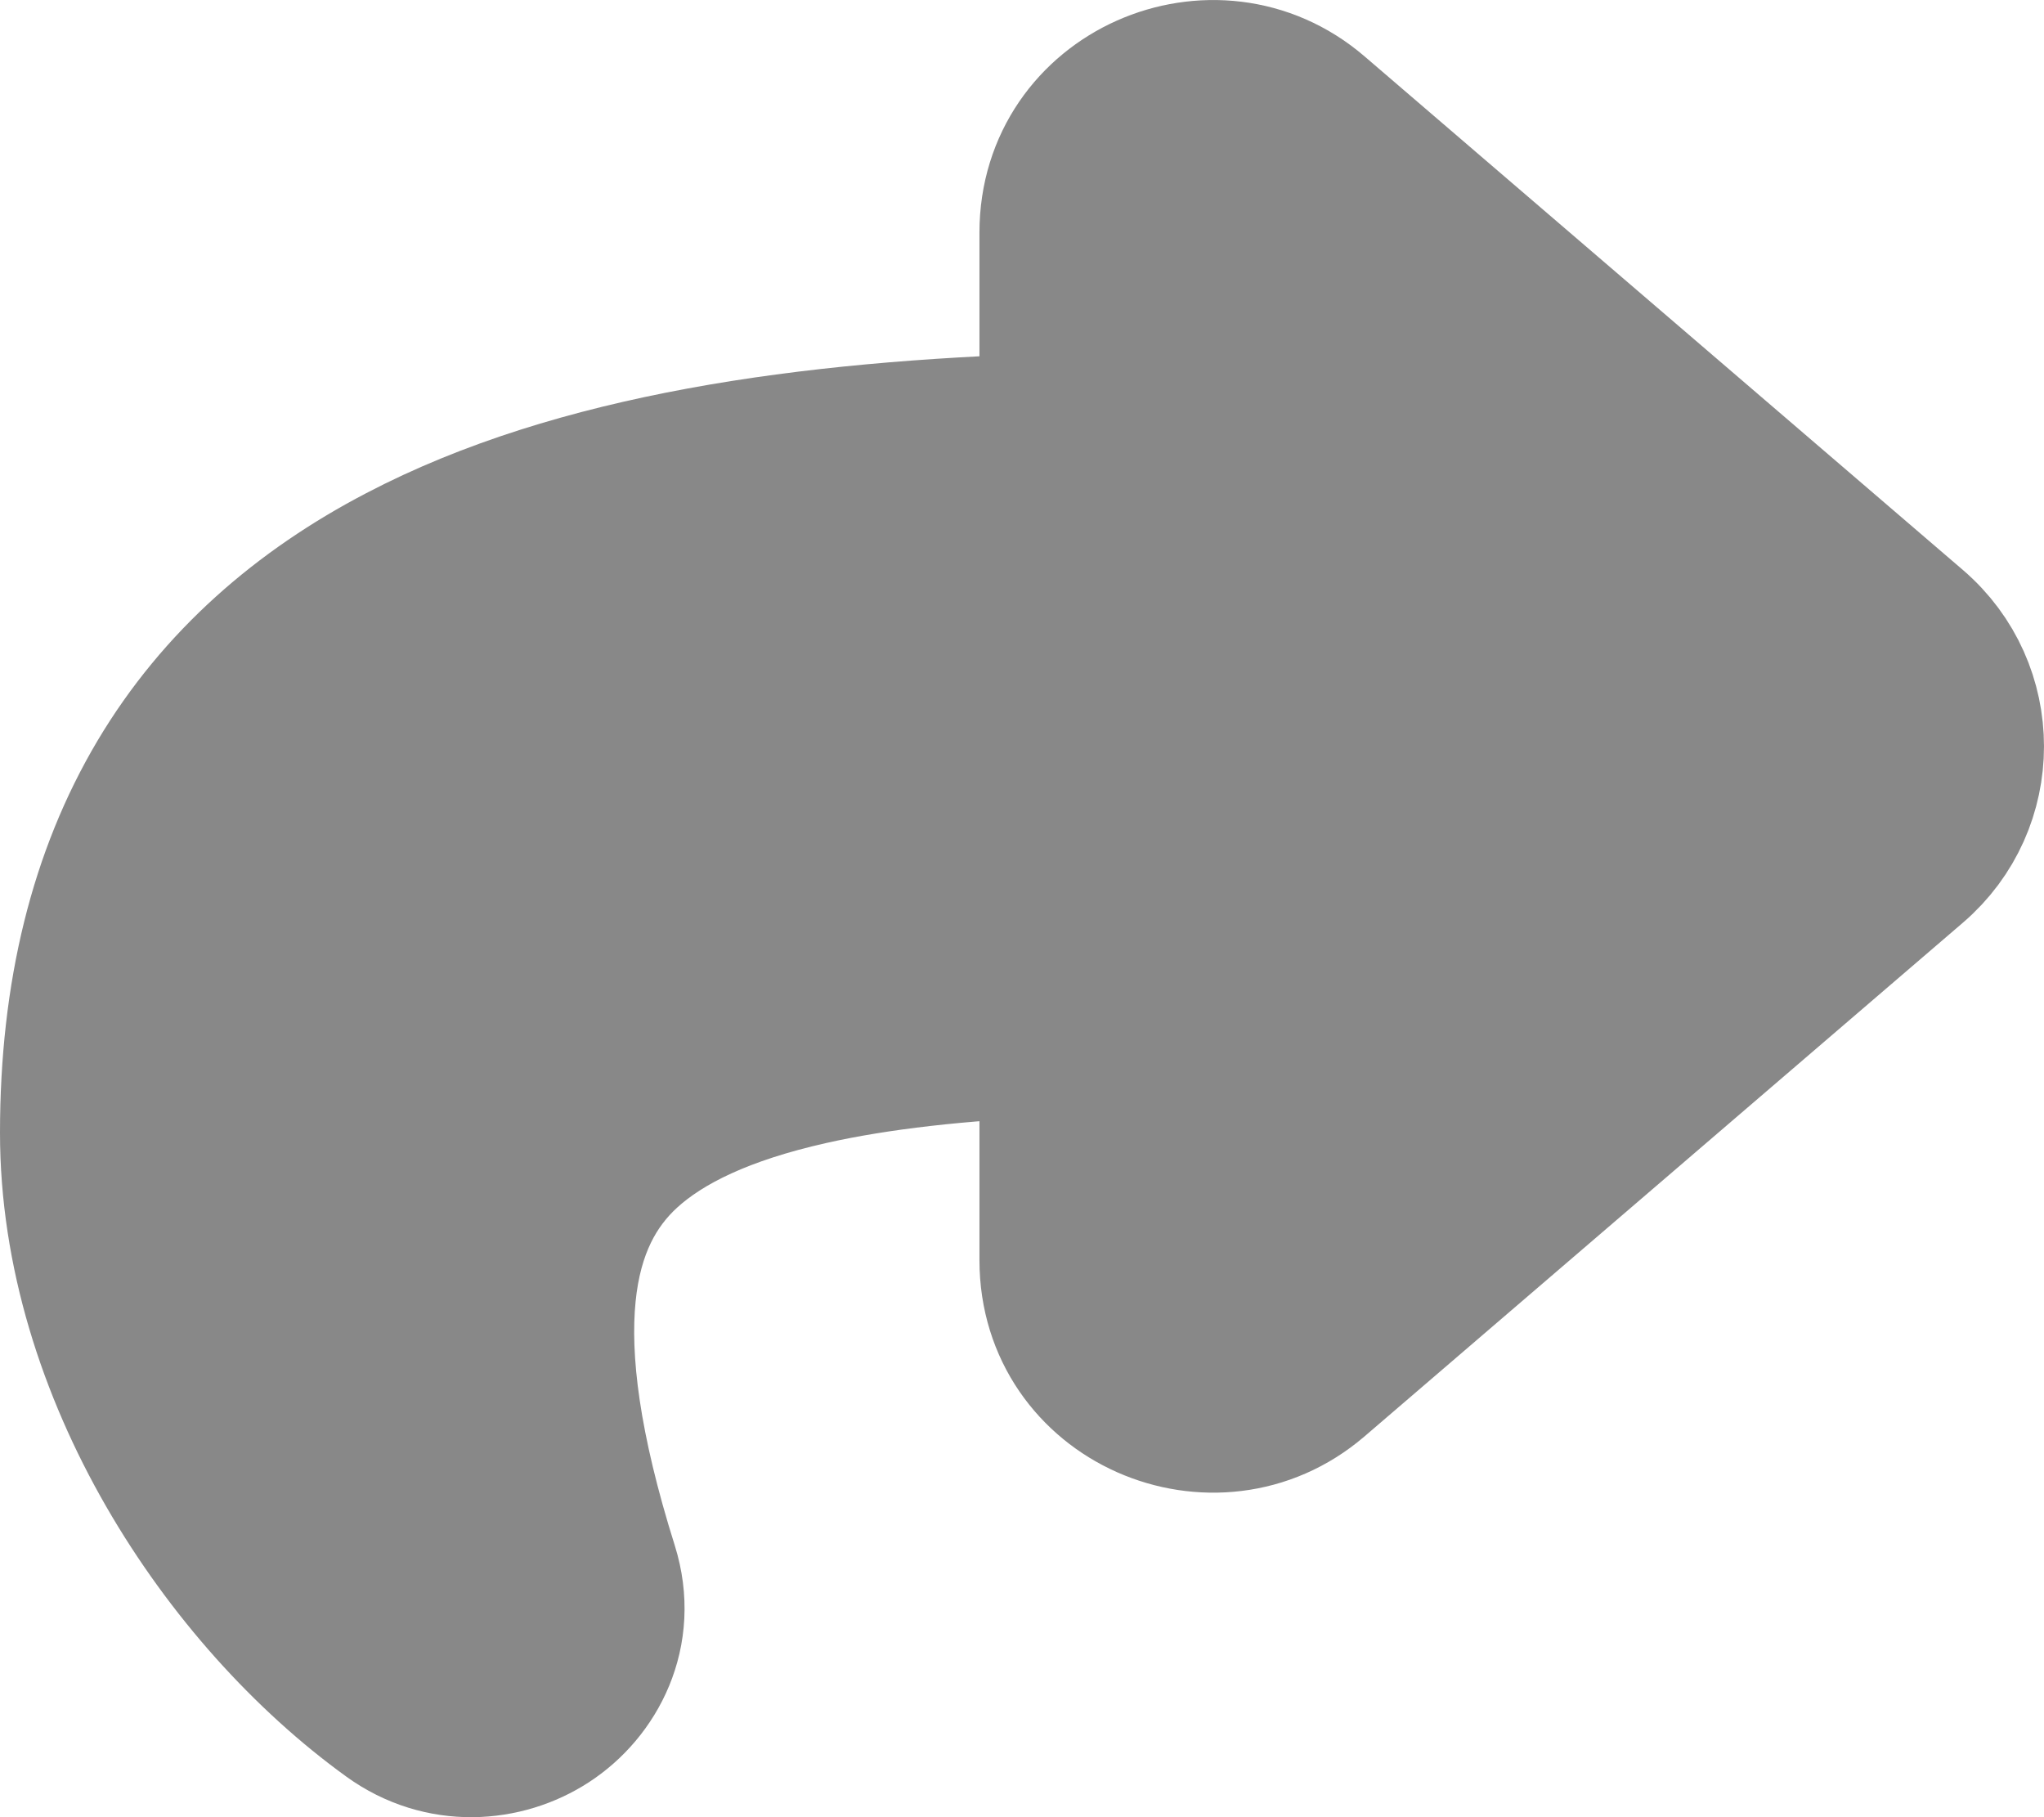 <svg width="27" height="24" viewBox="0 0 27 24" fill="none" xmlns="http://www.w3.org/2000/svg">
<path d="M25.278 8.287L25.278 8.287L17.372 1.502C17.372 1.502 17.372 1.502 17.372 1.502C16.05 0.368 13.938 1.27 13.938 3.072V5.666C10.677 5.764 7.623 6.185 5.3 7.4C3.999 8.079 2.907 9.018 2.147 10.295C1.389 11.571 1 13.12 1 14.961C1 18.095 2.995 21.089 5.158 22.652C5.839 23.145 6.664 23.071 7.234 22.7C7.815 22.322 8.227 21.564 7.959 20.71C6.968 17.562 7.357 16.047 8.27 15.211C8.777 14.748 9.555 14.377 10.692 14.121C11.593 13.918 12.673 13.799 13.938 13.746V16.643C13.938 18.449 16.053 19.344 17.372 18.213C17.372 18.213 17.372 18.213 17.372 18.213L25.278 11.427L25.278 11.427C26.24 10.601 26.241 9.114 25.278 8.287Z" fill="#888888" stroke="#888888" stroke-width="2"/>
</svg>
